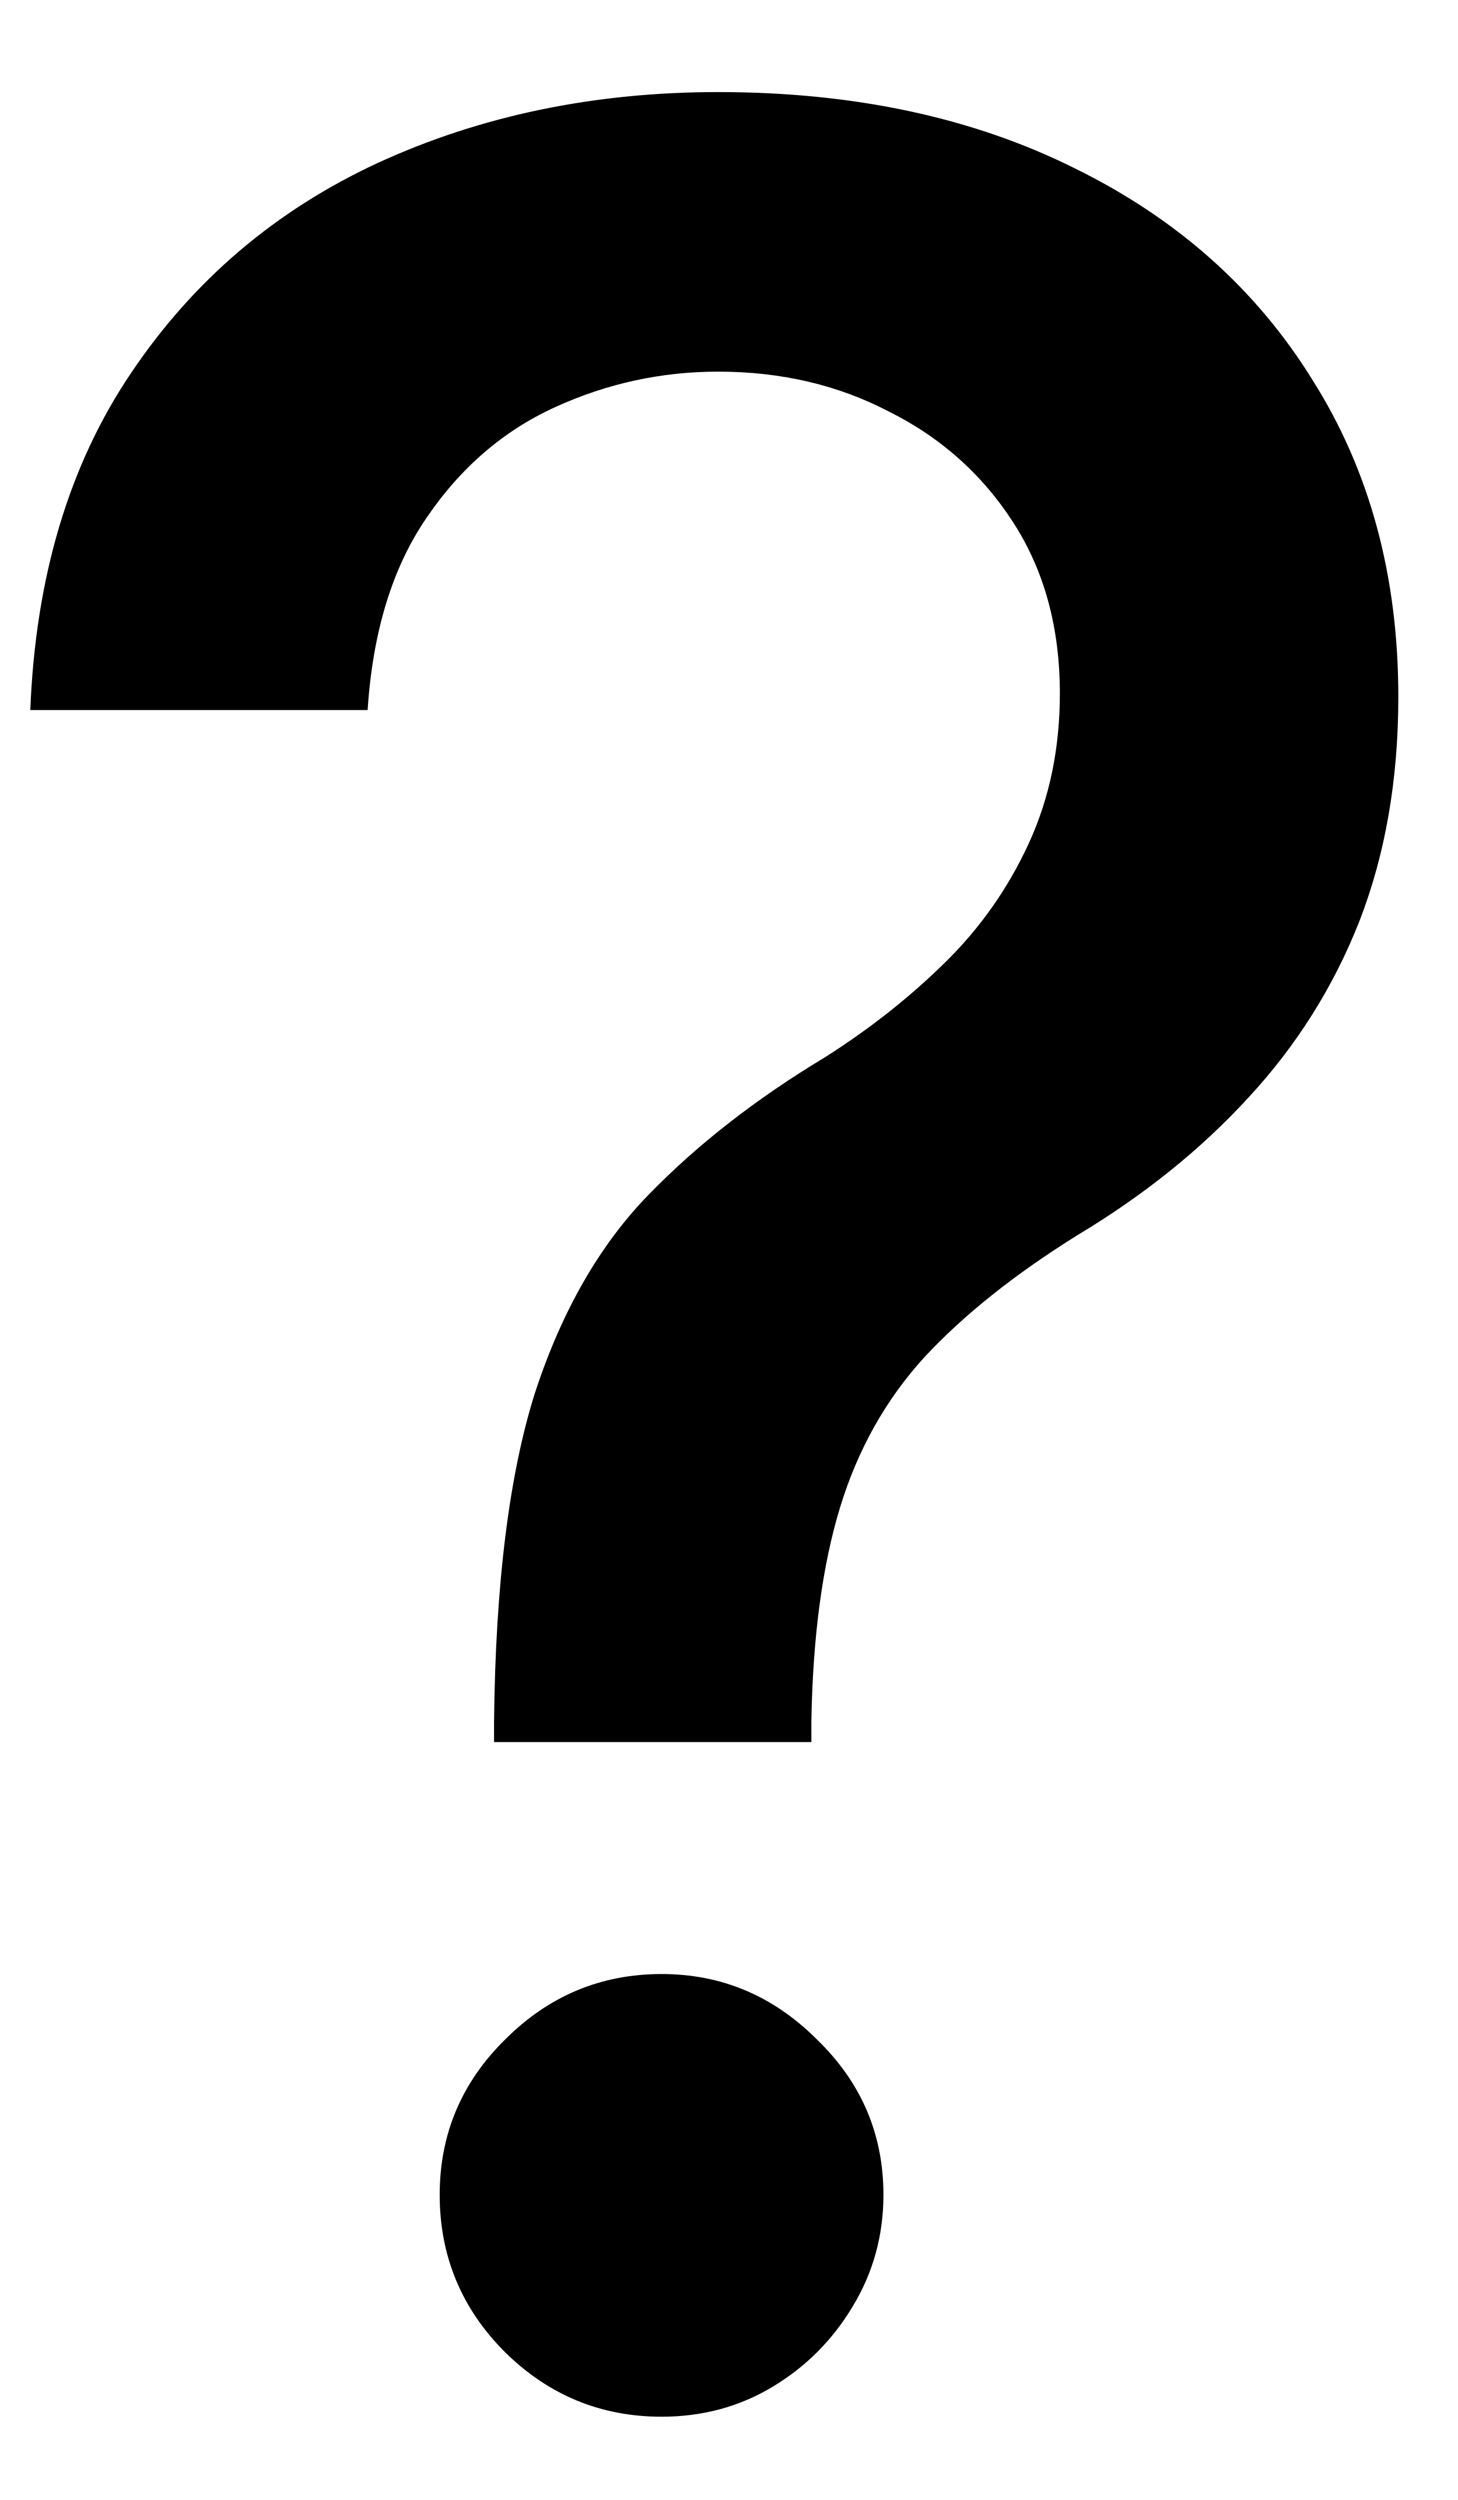 <svg width="14" height="24" viewBox="0 0 14 24" fill="none" xmlns="http://www.w3.org/2000/svg">
<path d="M4.744 16.725V16.523C4.758 15.202 4.89 14.151 5.138 13.369C5.394 12.588 5.756 11.956 6.225 11.473C6.694 10.99 7.258 10.55 7.919 10.152C8.345 9.882 8.729 9.58 9.069 9.246C9.41 8.913 9.68 8.529 9.879 8.096C10.078 7.663 10.177 7.183 10.177 6.658C10.177 6.026 10.028 5.479 9.73 5.017C9.432 4.555 9.034 4.2 8.537 3.952C8.047 3.696 7.5 3.568 6.896 3.568C6.349 3.568 5.827 3.682 5.33 3.909C4.833 4.136 4.421 4.491 4.094 4.974C3.768 5.45 3.579 6.065 3.53 6.817H0.291C0.341 5.539 0.664 4.46 1.26 3.579C1.857 2.691 2.645 2.02 3.626 1.565C4.613 1.111 5.703 0.884 6.896 0.884C8.203 0.884 9.346 1.129 10.326 1.619C11.307 2.102 12.067 2.78 12.606 3.653C13.153 4.52 13.427 5.532 13.427 6.69C13.427 7.485 13.302 8.202 13.054 8.842C12.805 9.474 12.45 10.038 11.989 10.536C11.534 11.033 10.987 11.473 10.348 11.857C9.744 12.233 9.254 12.624 8.878 13.028C8.508 13.433 8.238 13.913 8.068 14.467C7.898 15.021 7.805 15.706 7.791 16.523V16.725H4.744ZM6.353 23.202C5.77 23.202 5.27 22.996 4.851 22.584C4.432 22.166 4.222 21.661 4.222 21.072C4.222 20.489 4.432 19.992 4.851 19.58C5.27 19.161 5.77 18.952 6.353 18.952C6.928 18.952 7.425 19.161 7.844 19.58C8.27 19.992 8.483 20.489 8.483 21.072C8.483 21.462 8.384 21.821 8.185 22.148C7.993 22.467 7.738 22.723 7.418 22.915C7.099 23.107 6.743 23.202 6.353 23.202Z" fill="black"/>
</svg>
